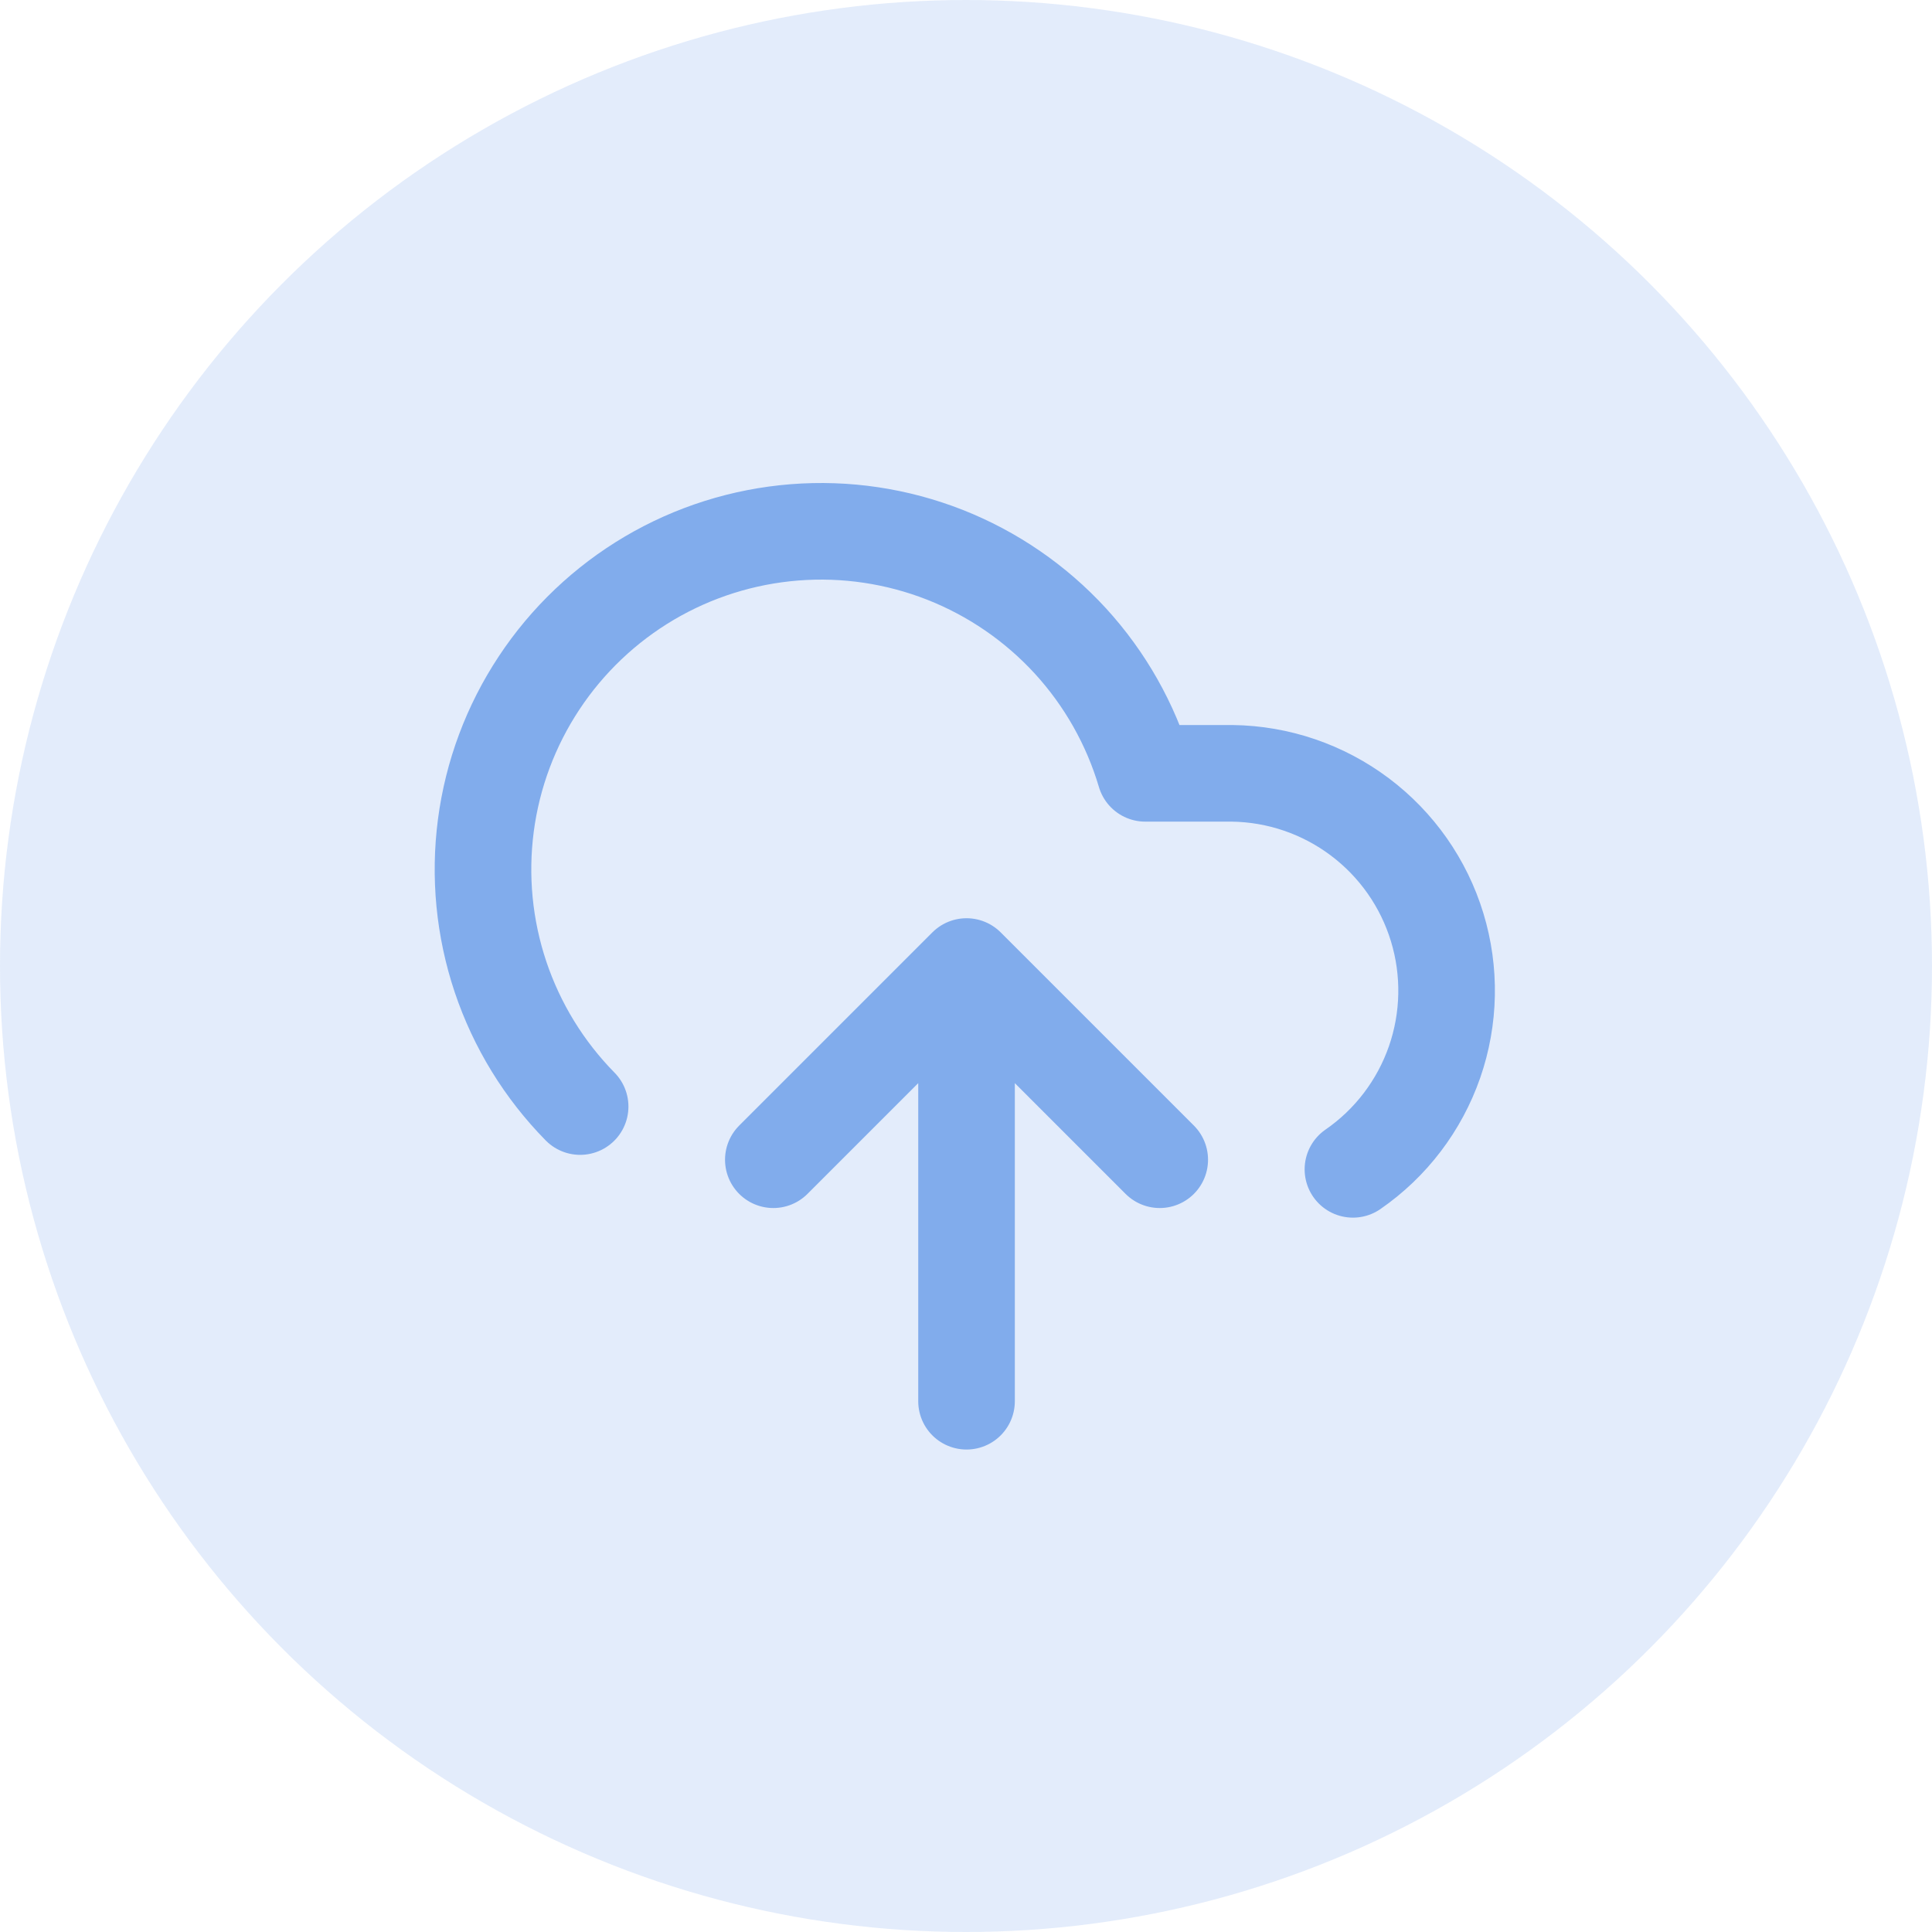 <svg width="40" height="40" viewBox="0 0 40 40" fill="none" xmlns="http://www.w3.org/2000/svg">
<circle cx="20" cy="20" r="20" fill="#81ACEC" fill-opacity="0.22"/>
<path d="M28.011 24.21C28.796 23.668 29.387 22.89 29.701 21.989C30.014 21.088 30.033 20.11 29.755 19.198C29.477 18.285 28.916 17.485 28.153 16.912C27.39 16.339 26.465 16.023 25.511 16.011H23.711C23.409 14.991 22.878 14.053 22.16 13.269C21.441 12.486 20.553 11.876 19.563 11.486C18.573 11.097 17.508 10.938 16.448 11.022C15.387 11.106 14.36 11.43 13.444 11.97C12.528 12.511 11.747 13.253 11.161 14.14C10.574 15.027 10.197 16.036 10.059 17.091C9.921 18.146 10.025 19.218 10.363 20.226C10.702 21.235 11.265 22.152 12.011 22.91M20.011 20.011V29.011M20.011 20.011L24.011 24.011M20.011 20.011L16.011 24.011" stroke="#81ACEC" stroke-width="2" stroke-linecap="round" stroke-linejoin="round"/>
</svg>
